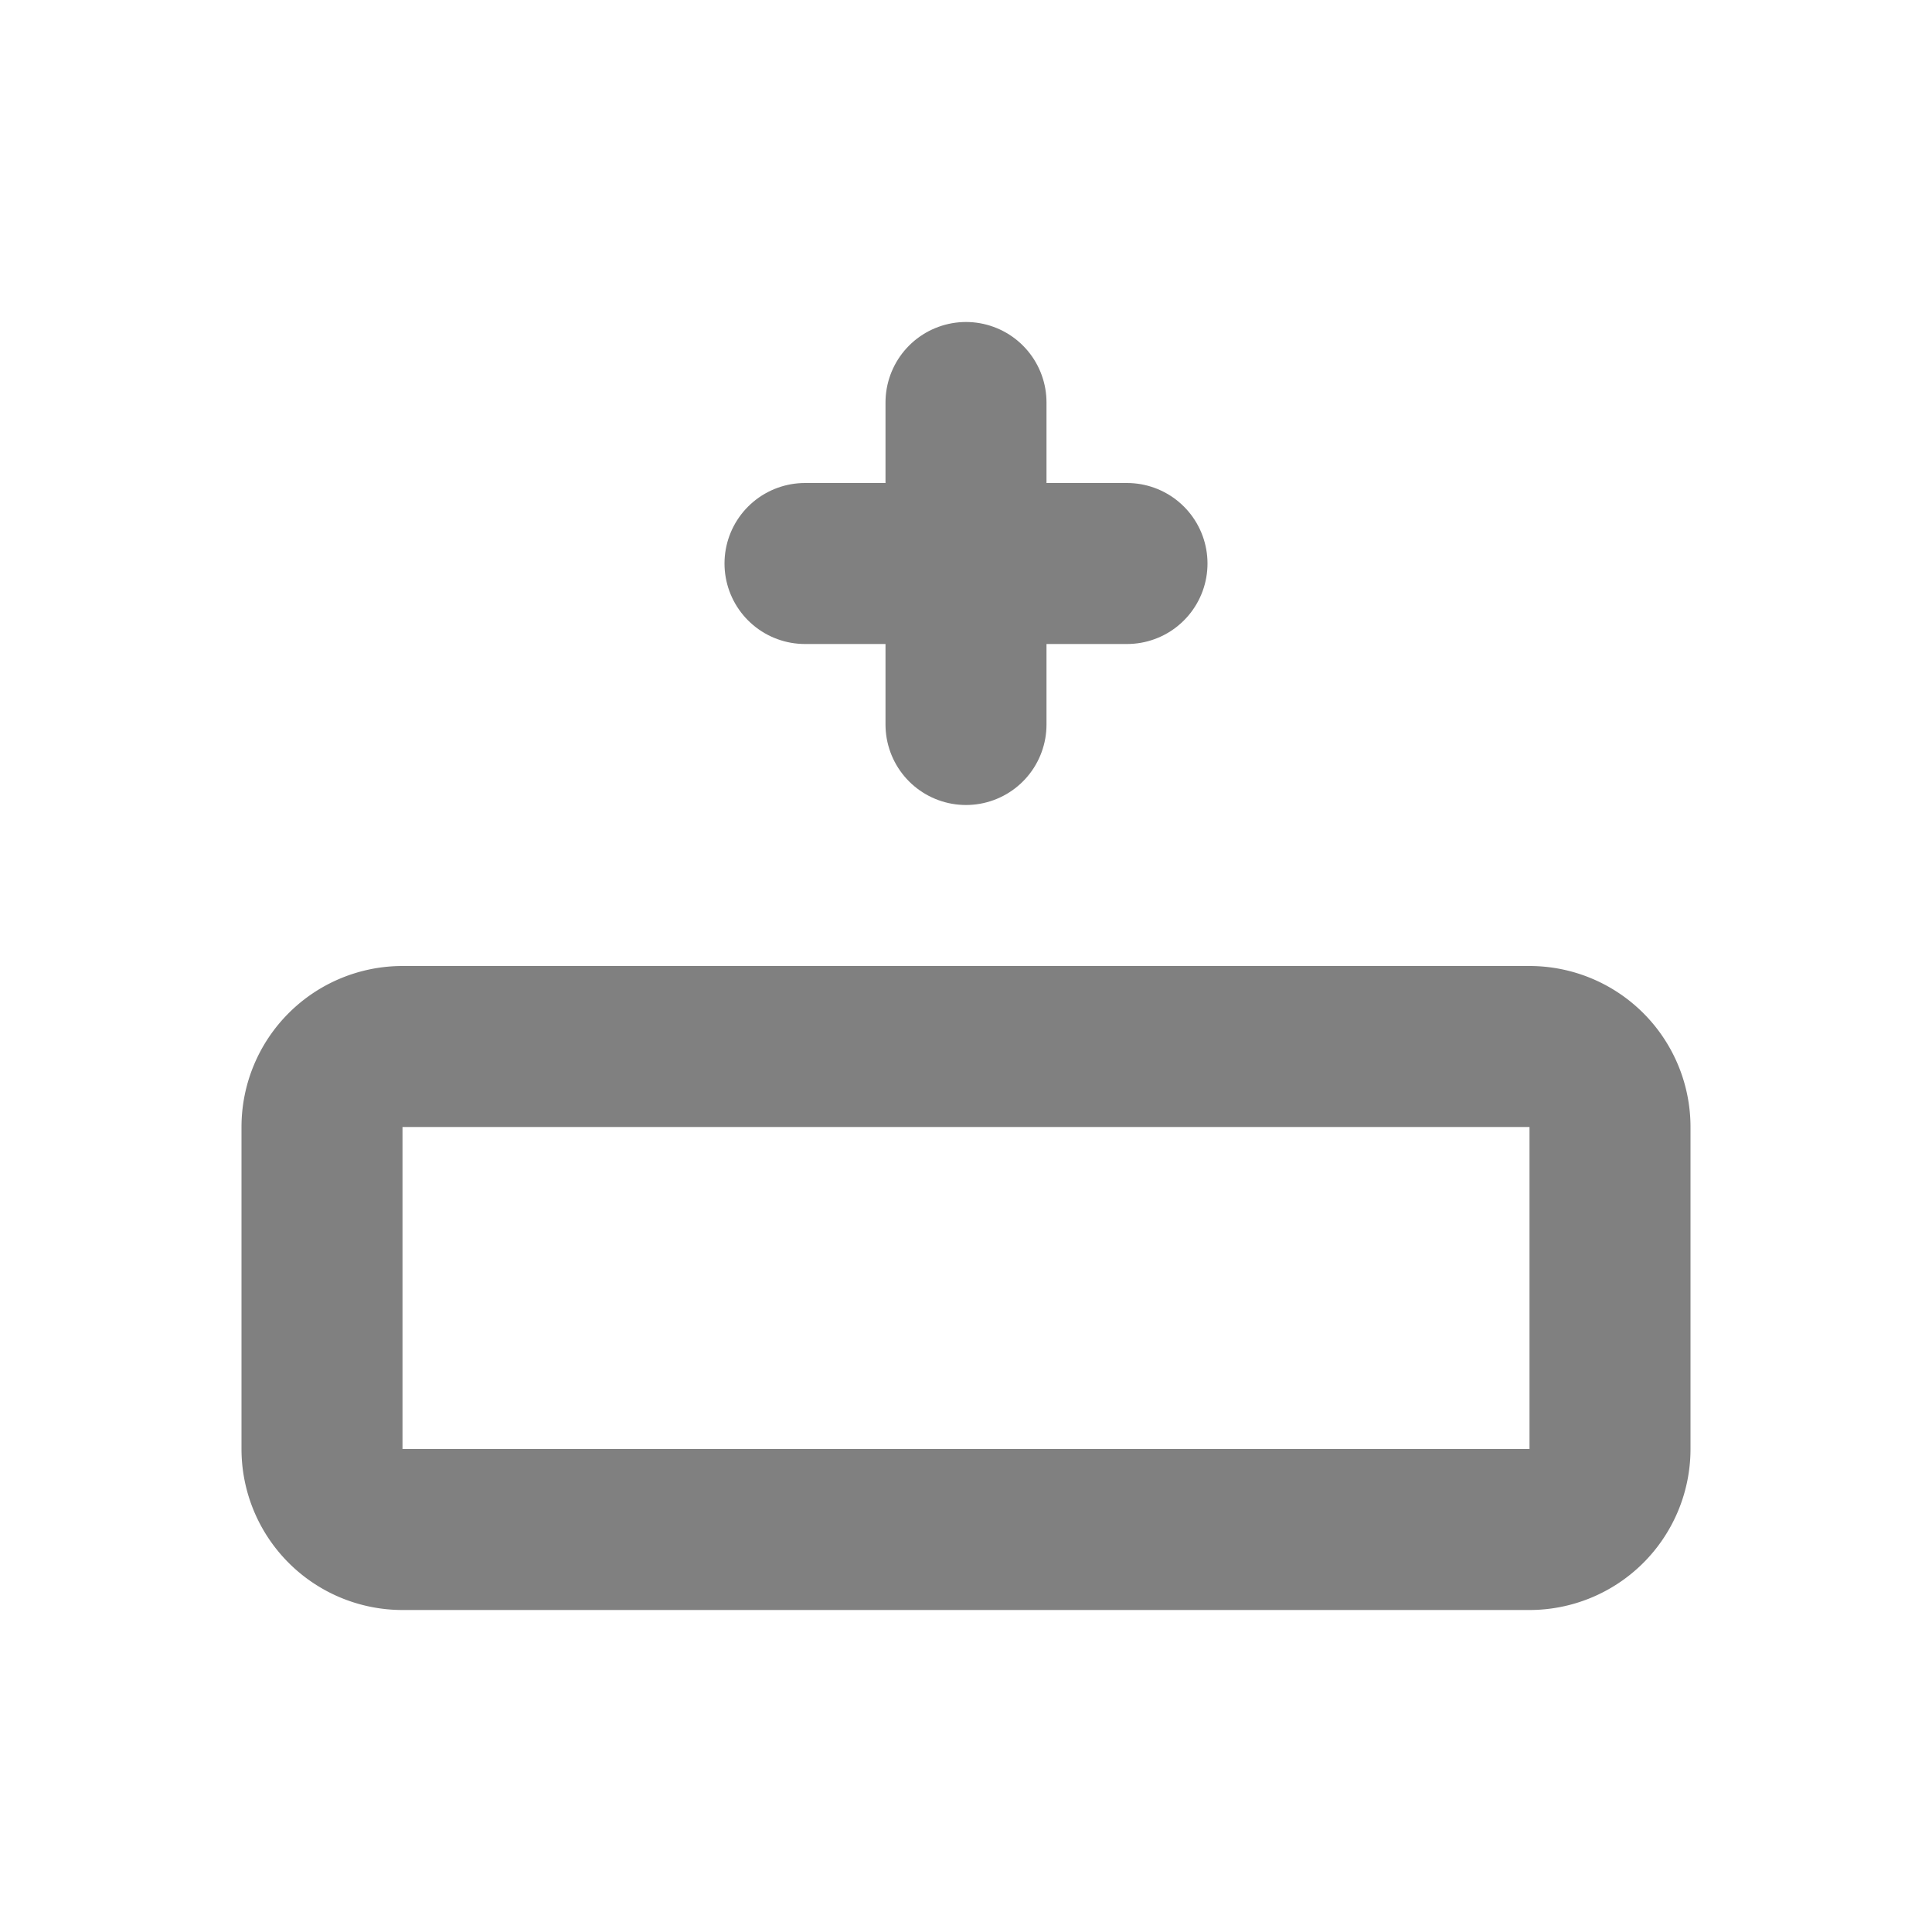 <svg xmlns="http://www.w3.org/2000/svg" width="24" height="24" fill="none" stroke="gray" stroke-linecap="round" stroke-linejoin="round" stroke-width="2" class="icon icon-tabler icon-tabler-row-insert-top" viewBox="0 0 24 24"><path fill="none" stroke="none" d="M0 0h24v24H0z"/><path d="M4 18v-4a1 1 0 0 1 1 -1h14a1 1 0 0 1 1 1v4a1 1 0 0 1 -1 1h-14a1 1 0 0 1 -1 -1z"/><path d="M12 9v-4"/><line x1="10" x2="14" y1="7" y2="7"/></svg>